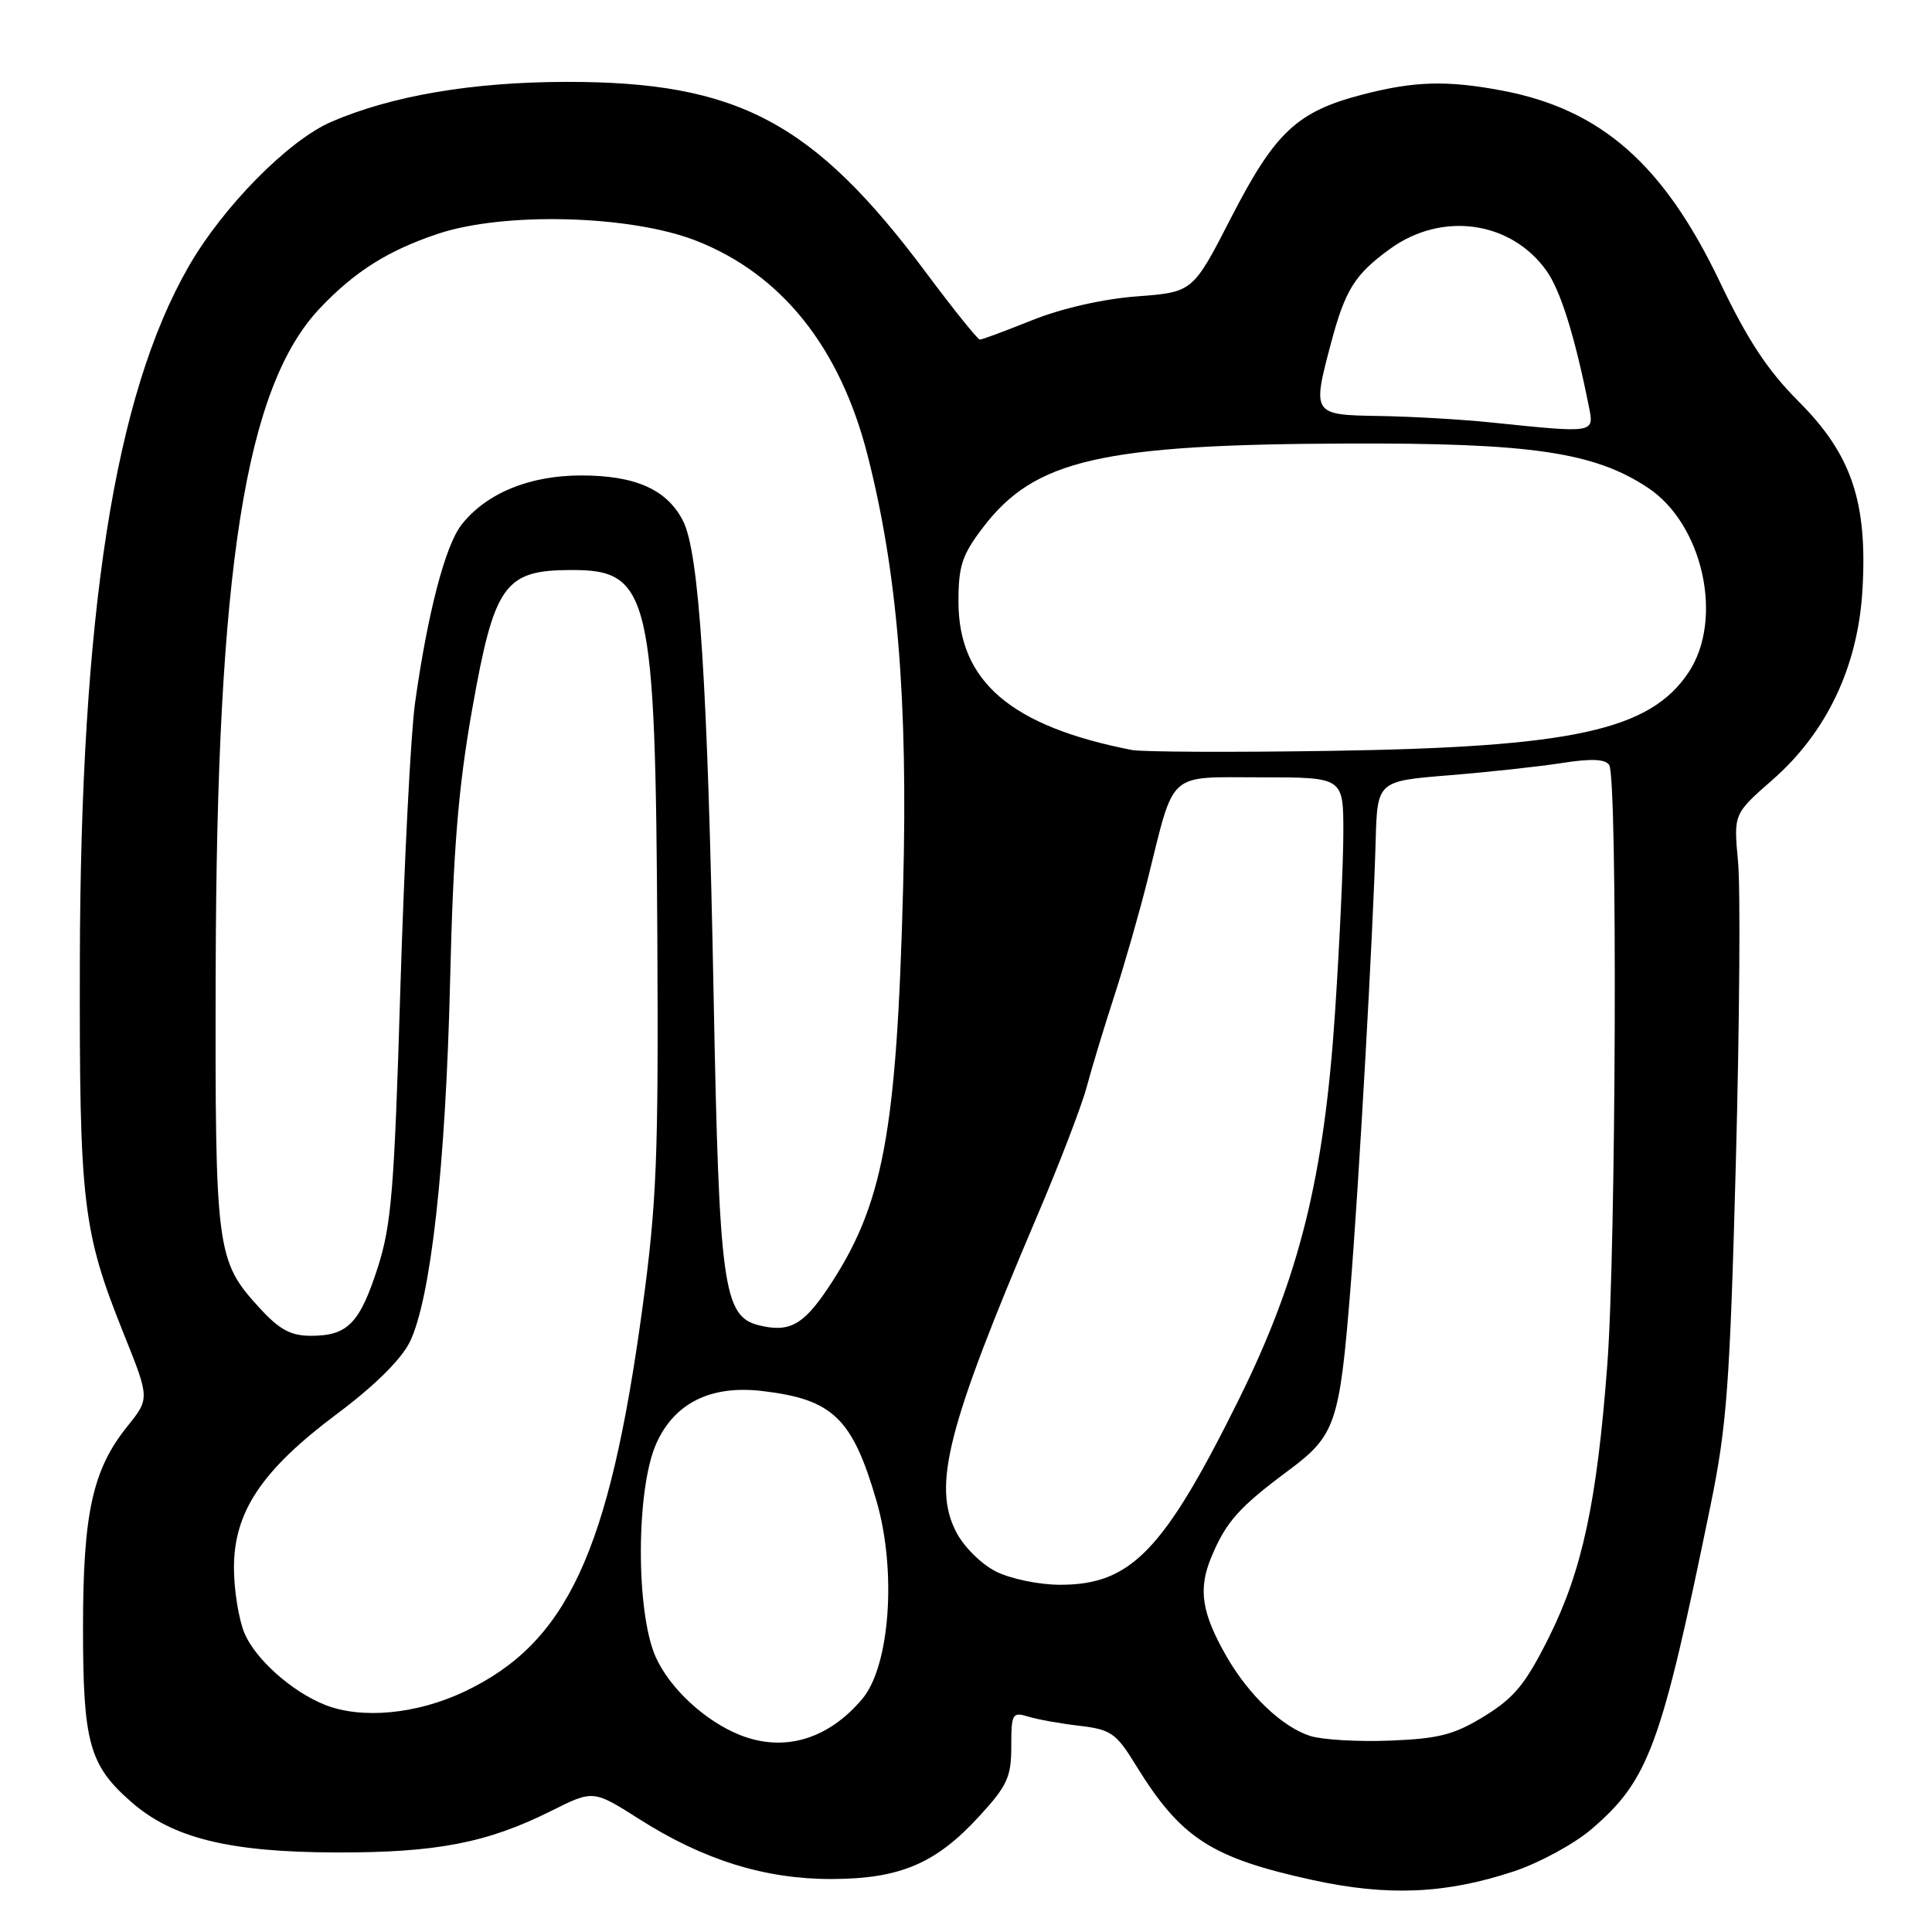 <?xml version="1.0" encoding="UTF-8" standalone="no"?>
<!DOCTYPE svg PUBLIC "-//W3C//DTD SVG 1.1//EN" "http://www.w3.org/Graphics/SVG/1.1/DTD/svg11.dtd" >
<svg xmlns="http://www.w3.org/2000/svg" xmlns:xlink="http://www.w3.org/1999/xlink" version="1.1" viewBox="0 0 256 256">
 <g >
 <path fill="currentColor"
d=" M 200.61 247.96 C 203.97 246.84 208.59 244.33 210.87 242.38 C 218.47 235.87 220.11 231.43 226.65 199.50 C 228.82 188.95 229.22 183.46 230.01 154.00 C 230.50 135.57 230.63 117.65 230.30 114.17 C 229.71 107.85 229.71 107.85 234.81 103.38 C 242.07 97.04 246.20 88.32 246.79 78.10 C 247.46 66.49 245.33 60.20 238.34 53.21 C 234.23 49.10 231.56 45.05 227.90 37.38 C 220.45 21.78 212.17 14.50 199.08 12.01 C 191.71 10.62 187.42 10.74 180.50 12.54 C 171.85 14.79 168.95 17.52 163.14 28.82 C 158.06 38.71 158.06 38.71 150.67 39.27 C 146.22 39.60 140.71 40.85 136.81 42.41 C 133.25 43.84 130.12 45.00 129.84 45.00 C 129.56 45.00 126.35 41.01 122.71 36.13 C 107.77 16.12 97.74 10.81 75.00 10.85 C 62.60 10.87 51.94 12.68 43.93 16.13 C 38.23 18.58 29.54 27.39 24.98 35.34 C 15.17 52.44 10.67 81.22 10.58 127.50 C 10.51 159.50 10.94 163.14 16.40 176.75 C 19.84 185.31 19.84 185.31 16.86 189.02 C 12.27 194.73 11.00 200.52 11.00 215.69 C 11.00 230.91 11.82 233.88 17.36 238.74 C 22.84 243.56 30.35 245.42 44.50 245.46 C 57.81 245.50 64.55 244.20 73.05 239.95 C 78.61 237.17 78.61 237.17 84.69 241.03 C 93.23 246.47 101.38 249.00 110.22 248.98 C 119.26 248.95 124.00 246.94 129.75 240.67 C 133.47 236.62 134.00 235.47 134.00 231.41 C 134.00 227.06 134.14 226.81 136.25 227.46 C 137.49 227.84 140.55 228.39 143.06 228.68 C 147.20 229.17 147.90 229.65 150.48 233.86 C 156.46 243.58 160.46 246.17 173.96 249.12 C 183.92 251.29 191.59 250.95 200.61 247.96 Z  M 98.03 229.89 C 93.45 228.06 88.79 223.76 86.91 219.62 C 84.22 213.68 84.26 197.22 86.99 191.21 C 89.42 185.87 94.21 183.51 101.03 184.32 C 110.36 185.42 112.95 187.91 116.14 198.88 C 118.83 208.12 117.93 220.75 114.26 225.11 C 109.72 230.50 103.87 232.22 98.03 229.89 Z  M 173.60 230.02 C 169.91 228.84 165.46 224.61 162.53 219.50 C 159.21 213.71 158.73 210.57 160.52 206.30 C 162.47 201.63 164.18 199.72 170.71 194.86 C 176.94 190.24 177.50 188.63 178.92 171.00 C 180.07 156.77 181.95 123.43 182.28 111.50 C 182.50 103.50 182.50 103.50 192.00 102.73 C 197.22 102.31 203.97 101.57 207.00 101.10 C 210.85 100.49 212.72 100.58 213.23 101.37 C 214.35 103.08 214.14 165.61 212.97 180.92 C 211.59 199.09 209.65 208.11 205.23 216.97 C 202.16 223.12 200.66 224.96 196.71 227.39 C 192.69 229.86 190.69 230.38 184.21 230.64 C 179.97 230.81 175.20 230.53 173.60 230.02 Z  M 43.03 225.89 C 38.67 224.15 33.83 219.83 32.39 216.40 C 31.63 214.57 31.00 210.66 31.00 207.73 C 31.00 200.31 34.70 194.79 44.66 187.34 C 49.59 183.66 53.16 180.13 54.29 177.84 C 57.08 172.14 59.05 154.55 59.64 130.00 C 60.05 112.62 60.72 104.44 62.55 94.06 C 65.49 77.46 66.83 75.56 75.62 75.53 C 86.12 75.48 86.85 78.59 87.10 124.17 C 87.26 153.54 87.02 159.40 85.10 173.50 C 80.70 205.74 75.12 217.72 61.51 224.16 C 55.18 227.15 47.90 227.83 43.03 225.89 Z  M 132.00 208.25 C 130.04 207.27 127.71 204.96 126.70 203.00 C 123.53 196.85 125.52 189.10 137.38 161.24 C 140.37 154.23 143.35 146.47 144.00 144.00 C 144.66 141.53 146.30 136.12 147.64 132.00 C 148.98 127.88 150.98 120.90 152.08 116.50 C 155.70 101.96 154.54 103.00 167.12 103.00 C 178.00 103.00 178.00 103.00 178.00 110.25 C 178.00 114.24 177.51 124.92 176.91 133.99 C 175.46 156.02 172.17 169.25 164.12 185.50 C 154.21 205.48 149.86 209.99 140.50 209.99 C 137.74 210.00 133.93 209.21 132.00 208.25 Z  M 34.41 173.33 C 28.65 167.04 28.49 165.86 28.58 128.50 C 28.71 75.34 32.51 51.25 42.41 40.82 C 47.00 35.98 51.40 33.20 58.00 30.99 C 66.75 28.05 83.50 28.49 92.20 31.88 C 103.54 36.31 111.29 45.98 114.95 60.29 C 118.92 75.82 120.32 92.74 119.67 117.50 C 118.82 150.26 117.04 159.74 109.68 170.73 C 106.41 175.61 104.55 176.60 100.53 175.60 C 95.84 174.42 95.29 170.40 94.56 132.00 C 93.77 90.52 92.65 73.15 90.49 68.99 C 88.36 64.85 84.18 63.00 77.01 63.00 C 70.15 63.00 64.45 65.35 61.16 69.52 C 59.00 72.27 56.65 81.28 54.99 93.18 C 54.43 97.20 53.56 114.22 53.05 131.00 C 52.25 157.67 51.87 162.32 50.04 168.00 C 47.65 175.38 46.06 177.00 41.19 177.00 C 38.53 177.00 37.03 176.19 34.41 173.33 Z  M 150.00 99.38 C 133.97 96.26 127.00 90.30 127.00 79.71 C 127.00 74.98 127.48 73.52 130.26 69.88 C 137.10 60.91 145.87 58.89 178.50 58.77 C 202.85 58.68 211.22 59.91 218.33 64.61 C 225.66 69.44 228.44 82.04 223.74 89.10 C 218.64 96.76 208.43 99.00 176.50 99.49 C 163.30 99.70 151.38 99.64 150.00 99.38 Z  M 197.50 55.97 C 193.65 55.57 187.01 55.19 182.75 55.12 C 173.89 54.98 173.85 54.92 176.37 45.45 C 178.25 38.38 179.52 36.36 184.20 32.97 C 191.07 27.99 200.21 29.27 204.92 35.88 C 206.78 38.50 208.66 44.50 210.51 53.75 C 211.25 57.45 211.52 57.41 197.50 55.97 Z "/>
</g>
</svg>